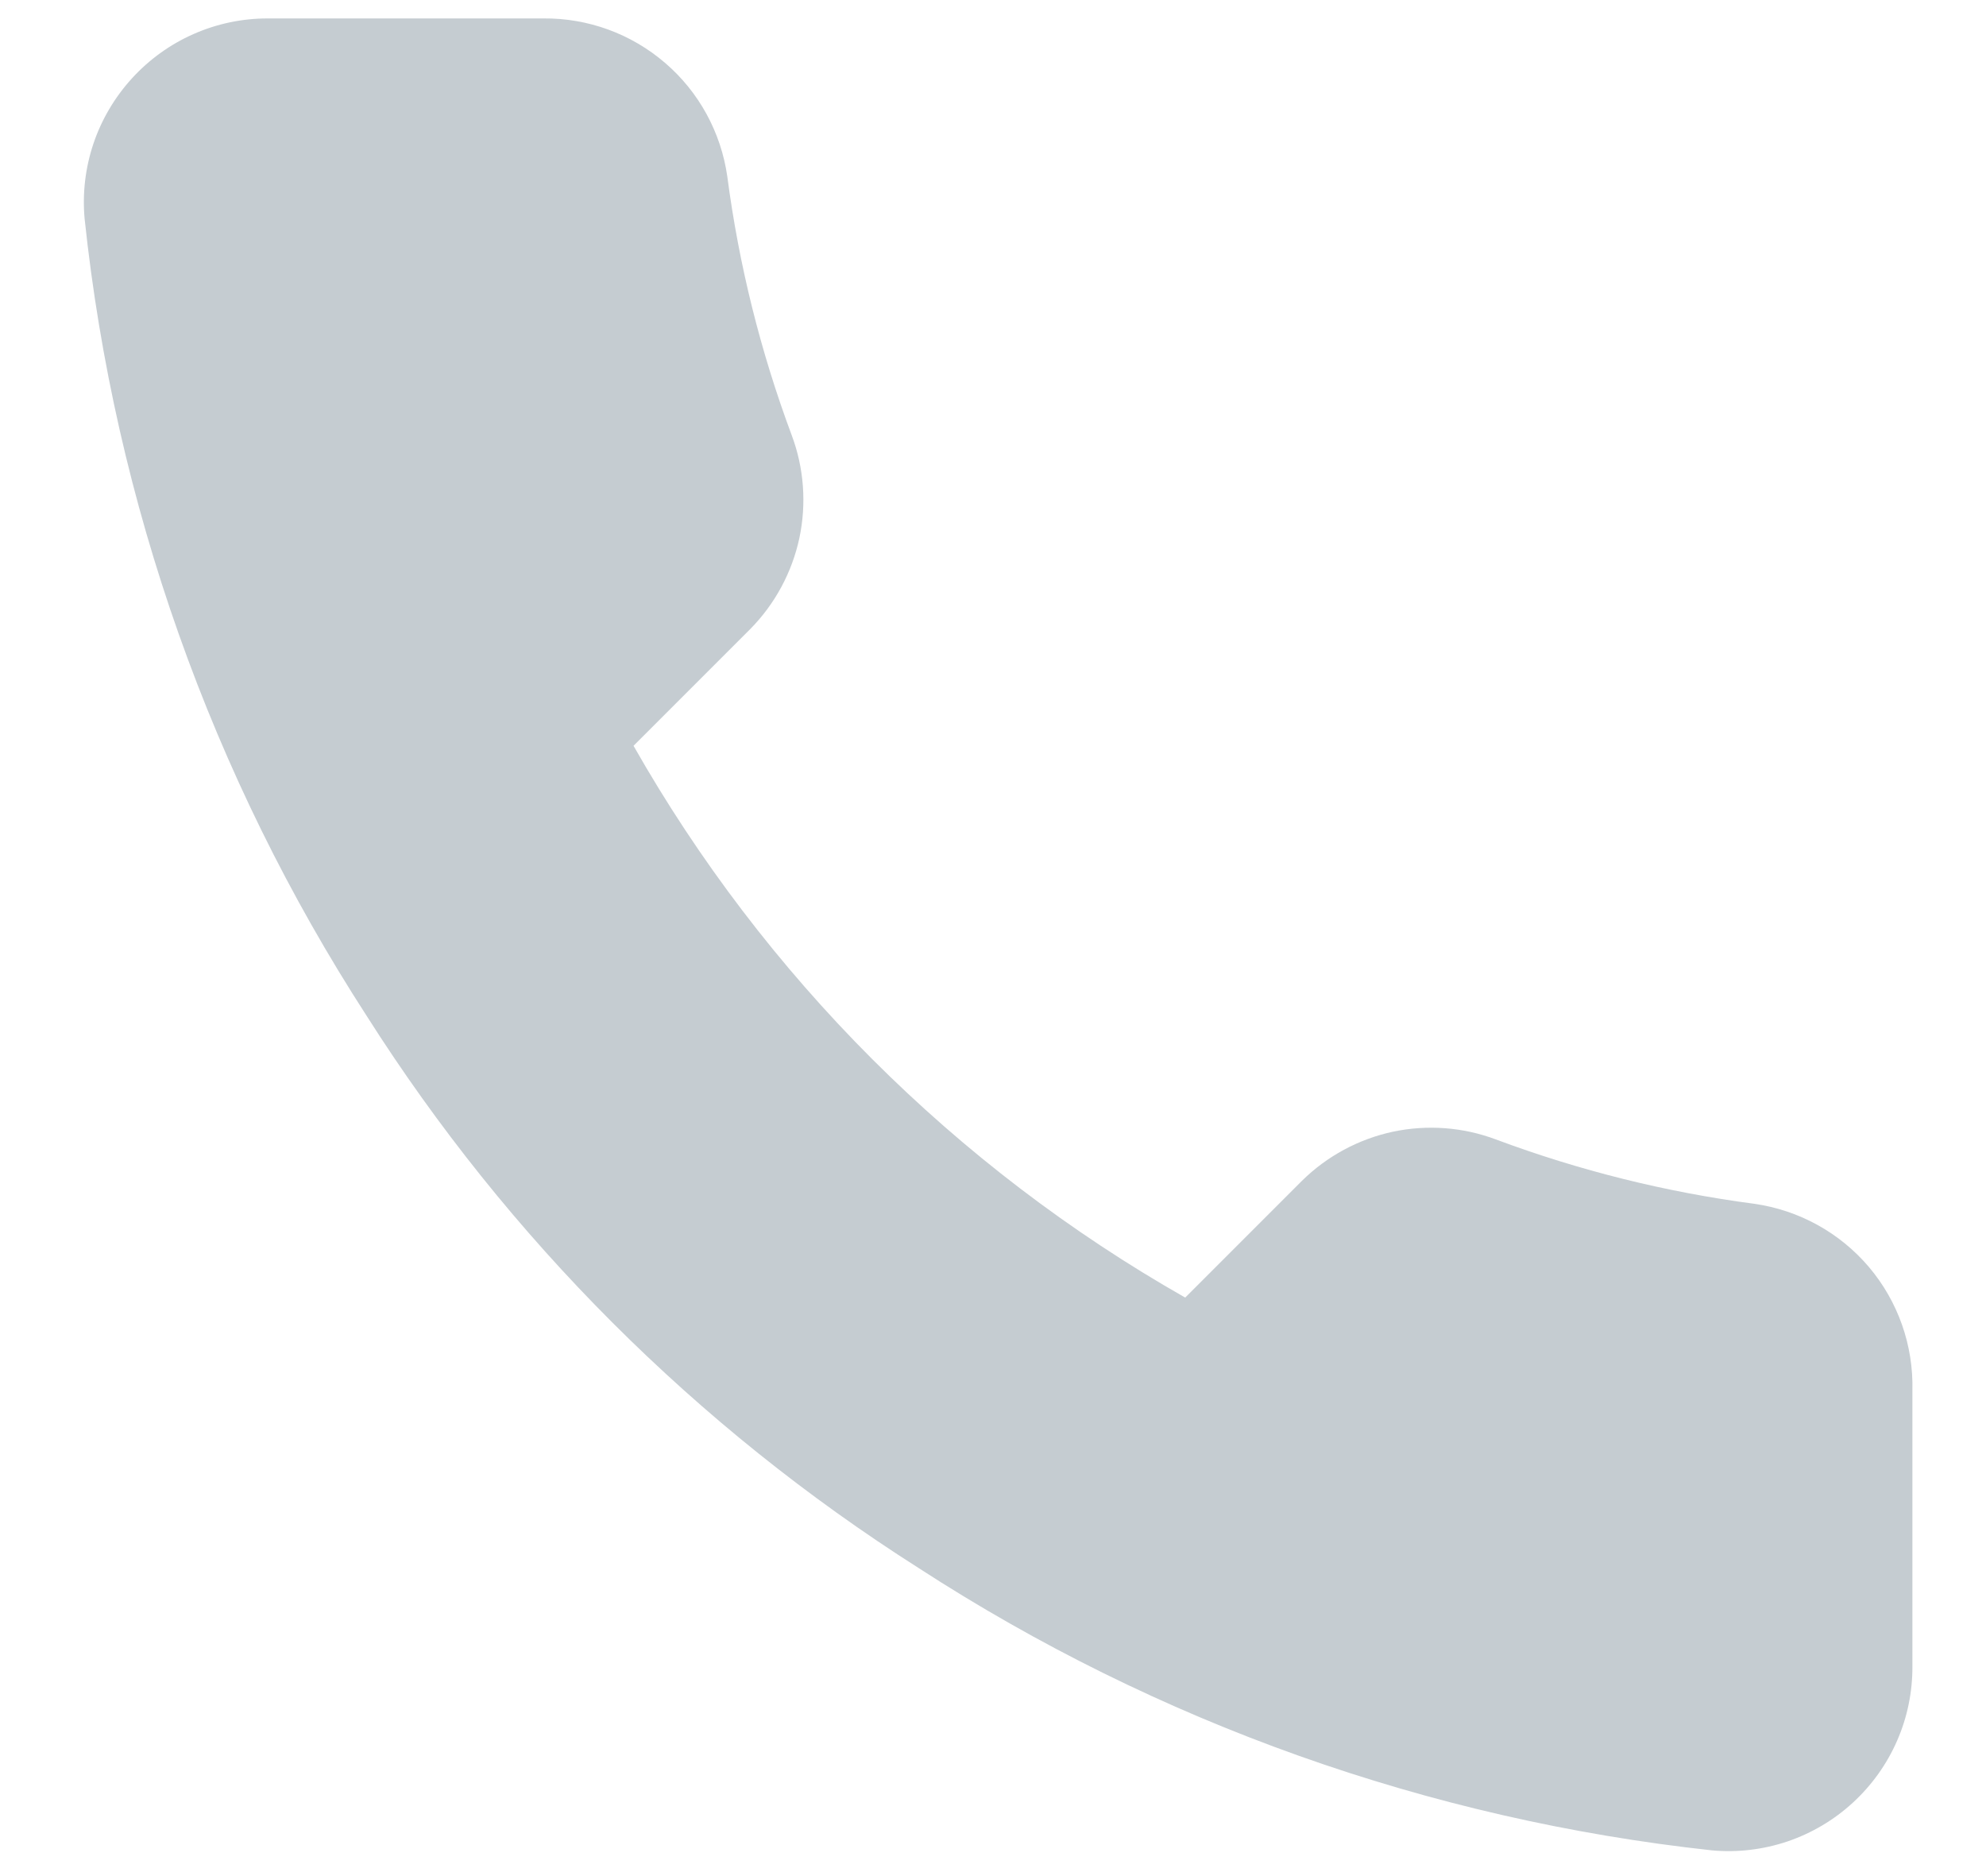 <svg width="18" height="17" viewBox="0 0 18 17" fill="none" xmlns="http://www.w3.org/2000/svg">
<path d="M17.333 12.6V15.1C17.334 15.332 17.287 15.562 17.194 15.774C17.101 15.987 16.964 16.178 16.793 16.335C16.622 16.492 16.421 16.611 16.201 16.686C15.981 16.76 15.748 16.788 15.517 16.767C12.952 16.488 10.489 15.612 8.325 14.208C6.312 12.929 4.604 11.222 3.325 9.208C1.917 7.034 1.04 4.559 0.767 1.983C0.746 1.753 0.773 1.521 0.847 1.301C0.921 1.082 1.04 0.881 1.196 0.71C1.352 0.539 1.542 0.402 1.753 0.309C1.965 0.215 2.194 0.167 2.425 0.167H4.925C5.329 0.163 5.721 0.306 6.028 0.57C6.335 0.833 6.535 1.2 6.592 1.6C6.697 2.4 6.893 3.186 7.175 3.942C7.287 4.24 7.311 4.564 7.245 4.876C7.178 5.187 7.024 5.473 6.8 5.7L5.742 6.758C6.928 8.845 8.655 10.572 10.742 11.758L11.8 10.7C12.027 10.476 12.313 10.322 12.624 10.255C12.936 10.189 13.26 10.213 13.558 10.325C14.314 10.607 15.1 10.803 15.9 10.908C16.305 10.966 16.674 11.169 16.939 11.481C17.203 11.793 17.343 12.191 17.333 12.6Z" fill="#C5CCD1"/>
</svg>
